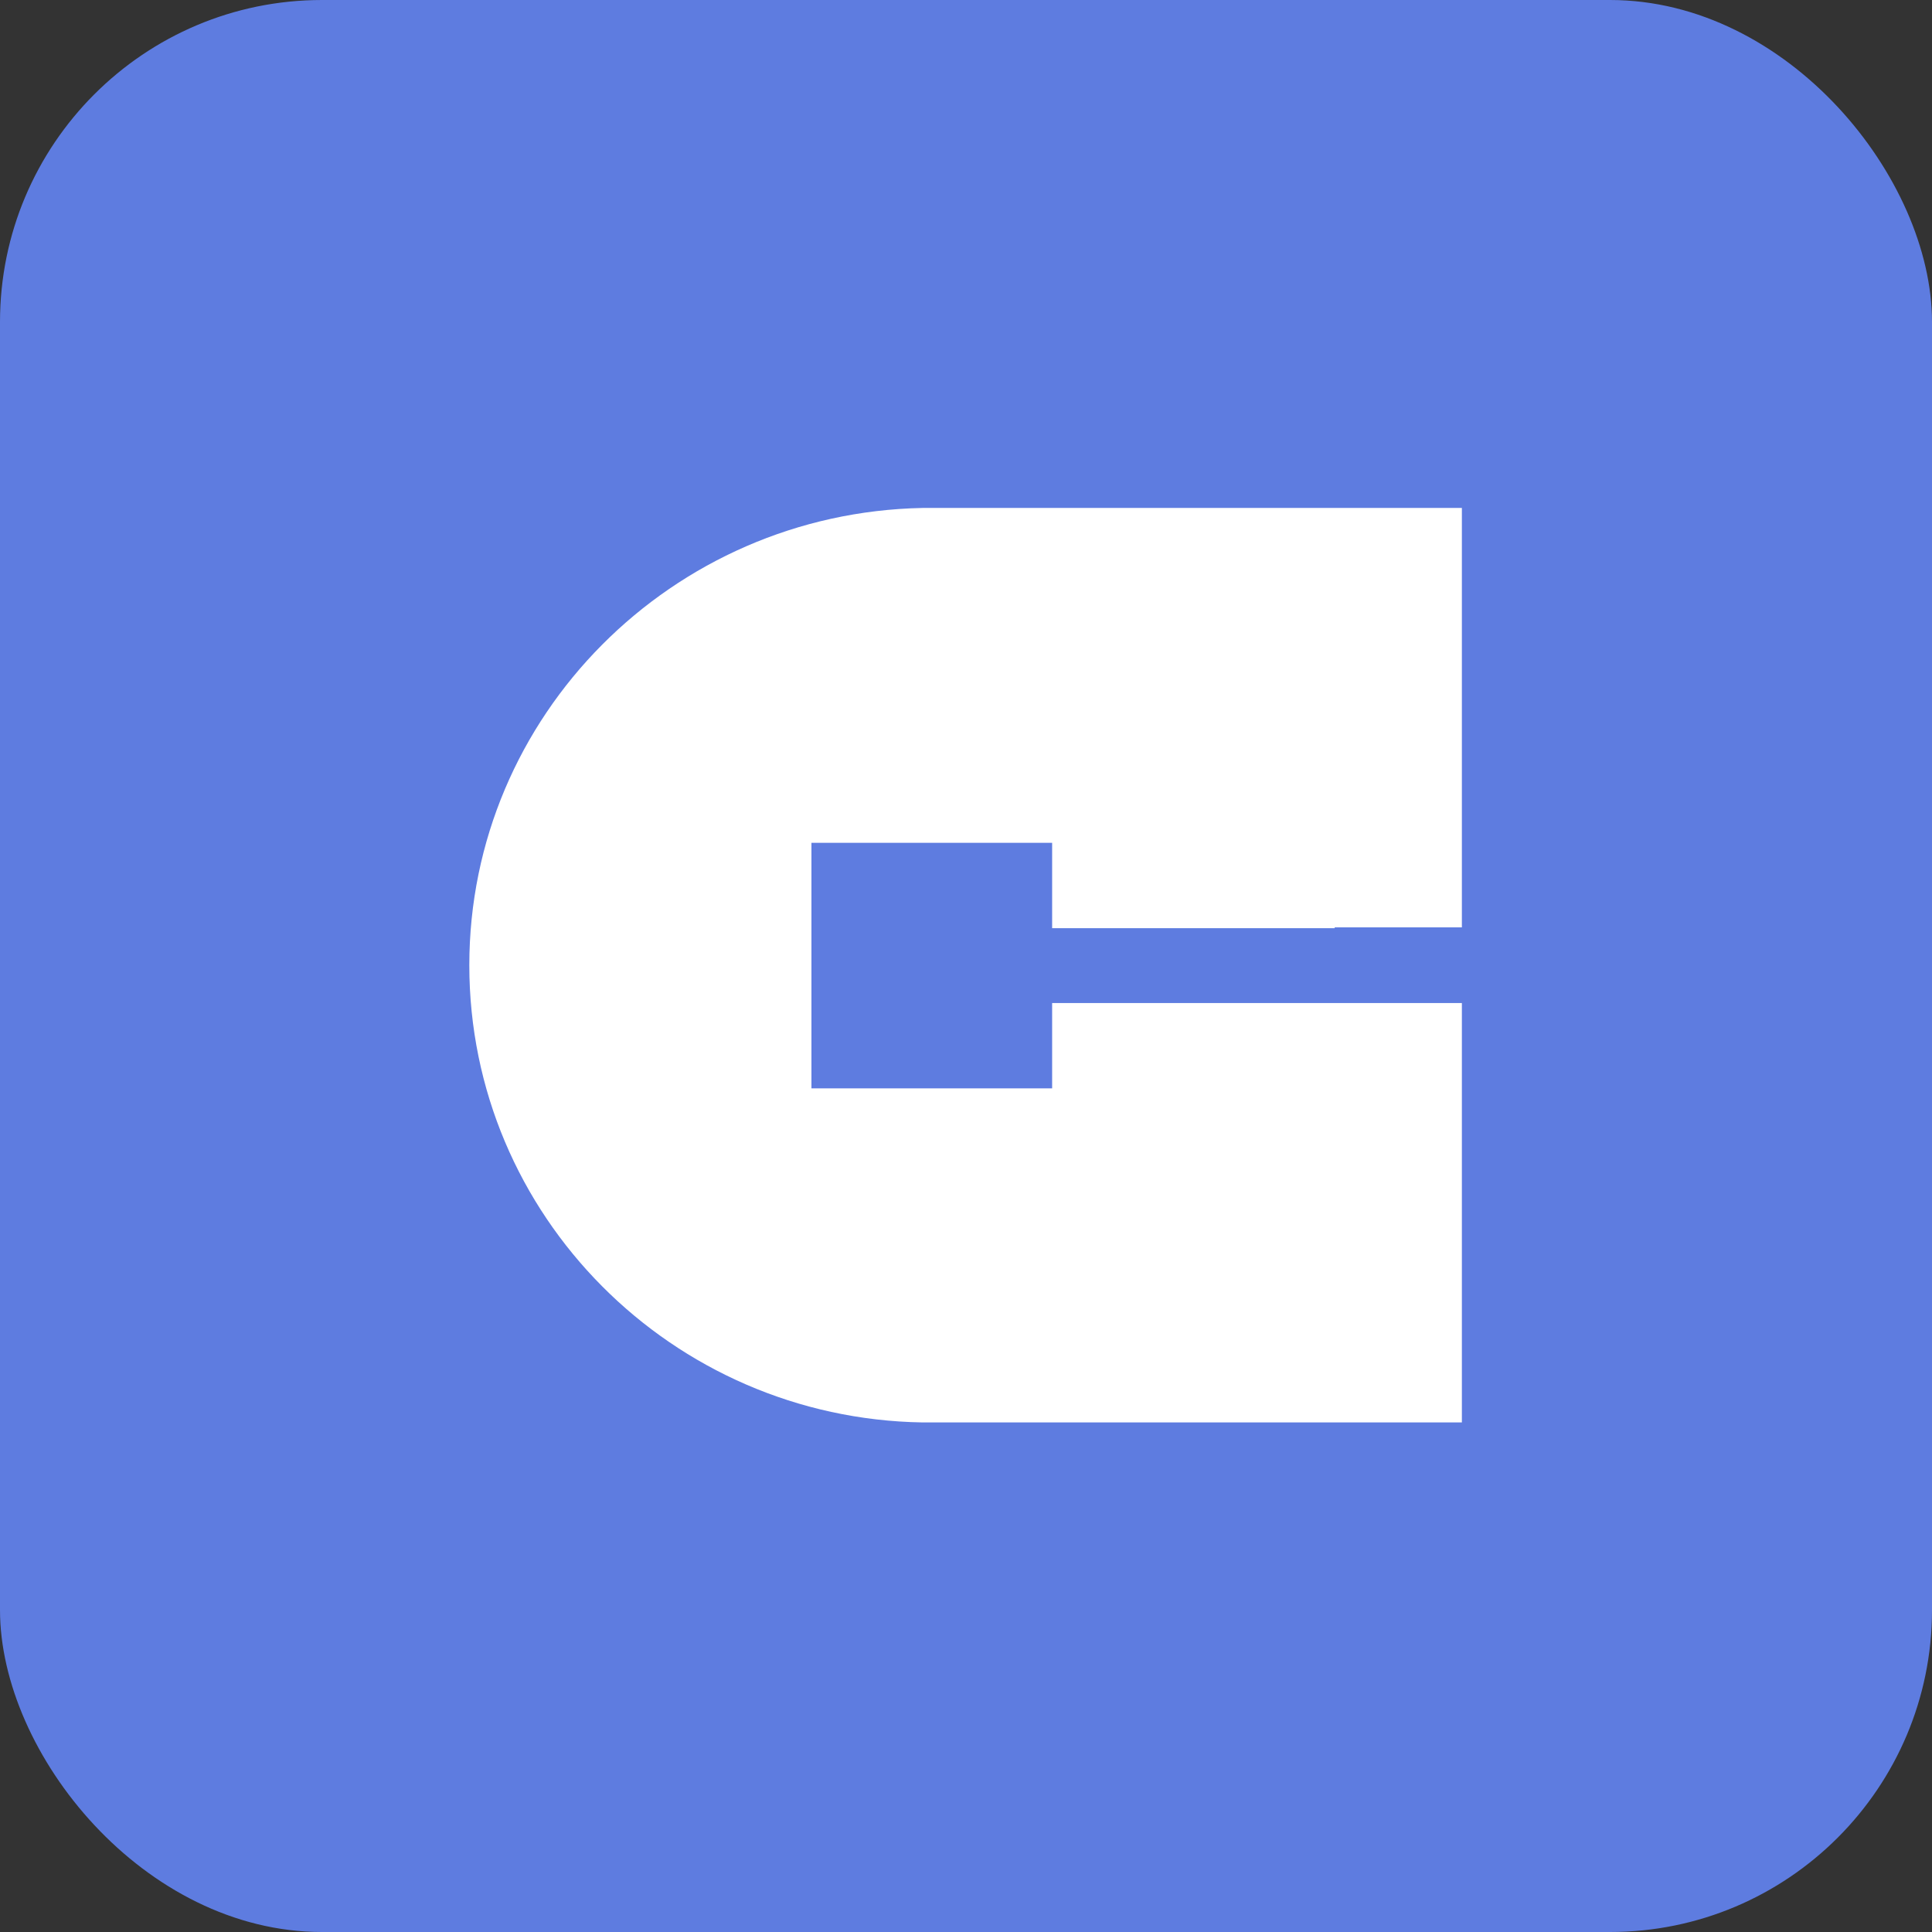<svg width="24" height="24" viewBox="0 0 24 24" fill="none" xmlns="http://www.w3.org/2000/svg" xmlns:xlink="http://www.w3.org/1999/xlink">
	<rect x="0" y="0" width="24" height="24" fill="#333333" stroke="none"/>
	<desc>
			Created with Pixso.
	</desc>
	<defs>
		<clipPath id="clip4_13280">
			<rect id="图标/16/开始，起点，端点" width="16" height="16" transform="translate(4 4)" fill="white" fill-opacity="0"/>
		</clipPath>
	</defs>
	<rect id="画板 856" rx="4" width="24" height="24" fill="#5E7CE0" fill-opacity="1"/>
	<g clip-path="url(#clip4_13280)">
		<path id="path" d="M16.58 11.52L18.16 11.52L18.16 6.31L11.46 6.31C8.35 6.37 5.83 8.89 5.83 11.99C5.83 15.1 8.35 17.62 11.46 17.67L18.16 17.67L18.16 12.46L13.07 12.46L13.07 13.52L10.08 13.52L10.08 10.47L13.07 10.47L13.07 11.53L16.58 11.53L16.58 11.52Z" fill="#FFFFFF" fill-opacity="1" fill-rule="nonzero"/>
	</g>
</svg>
